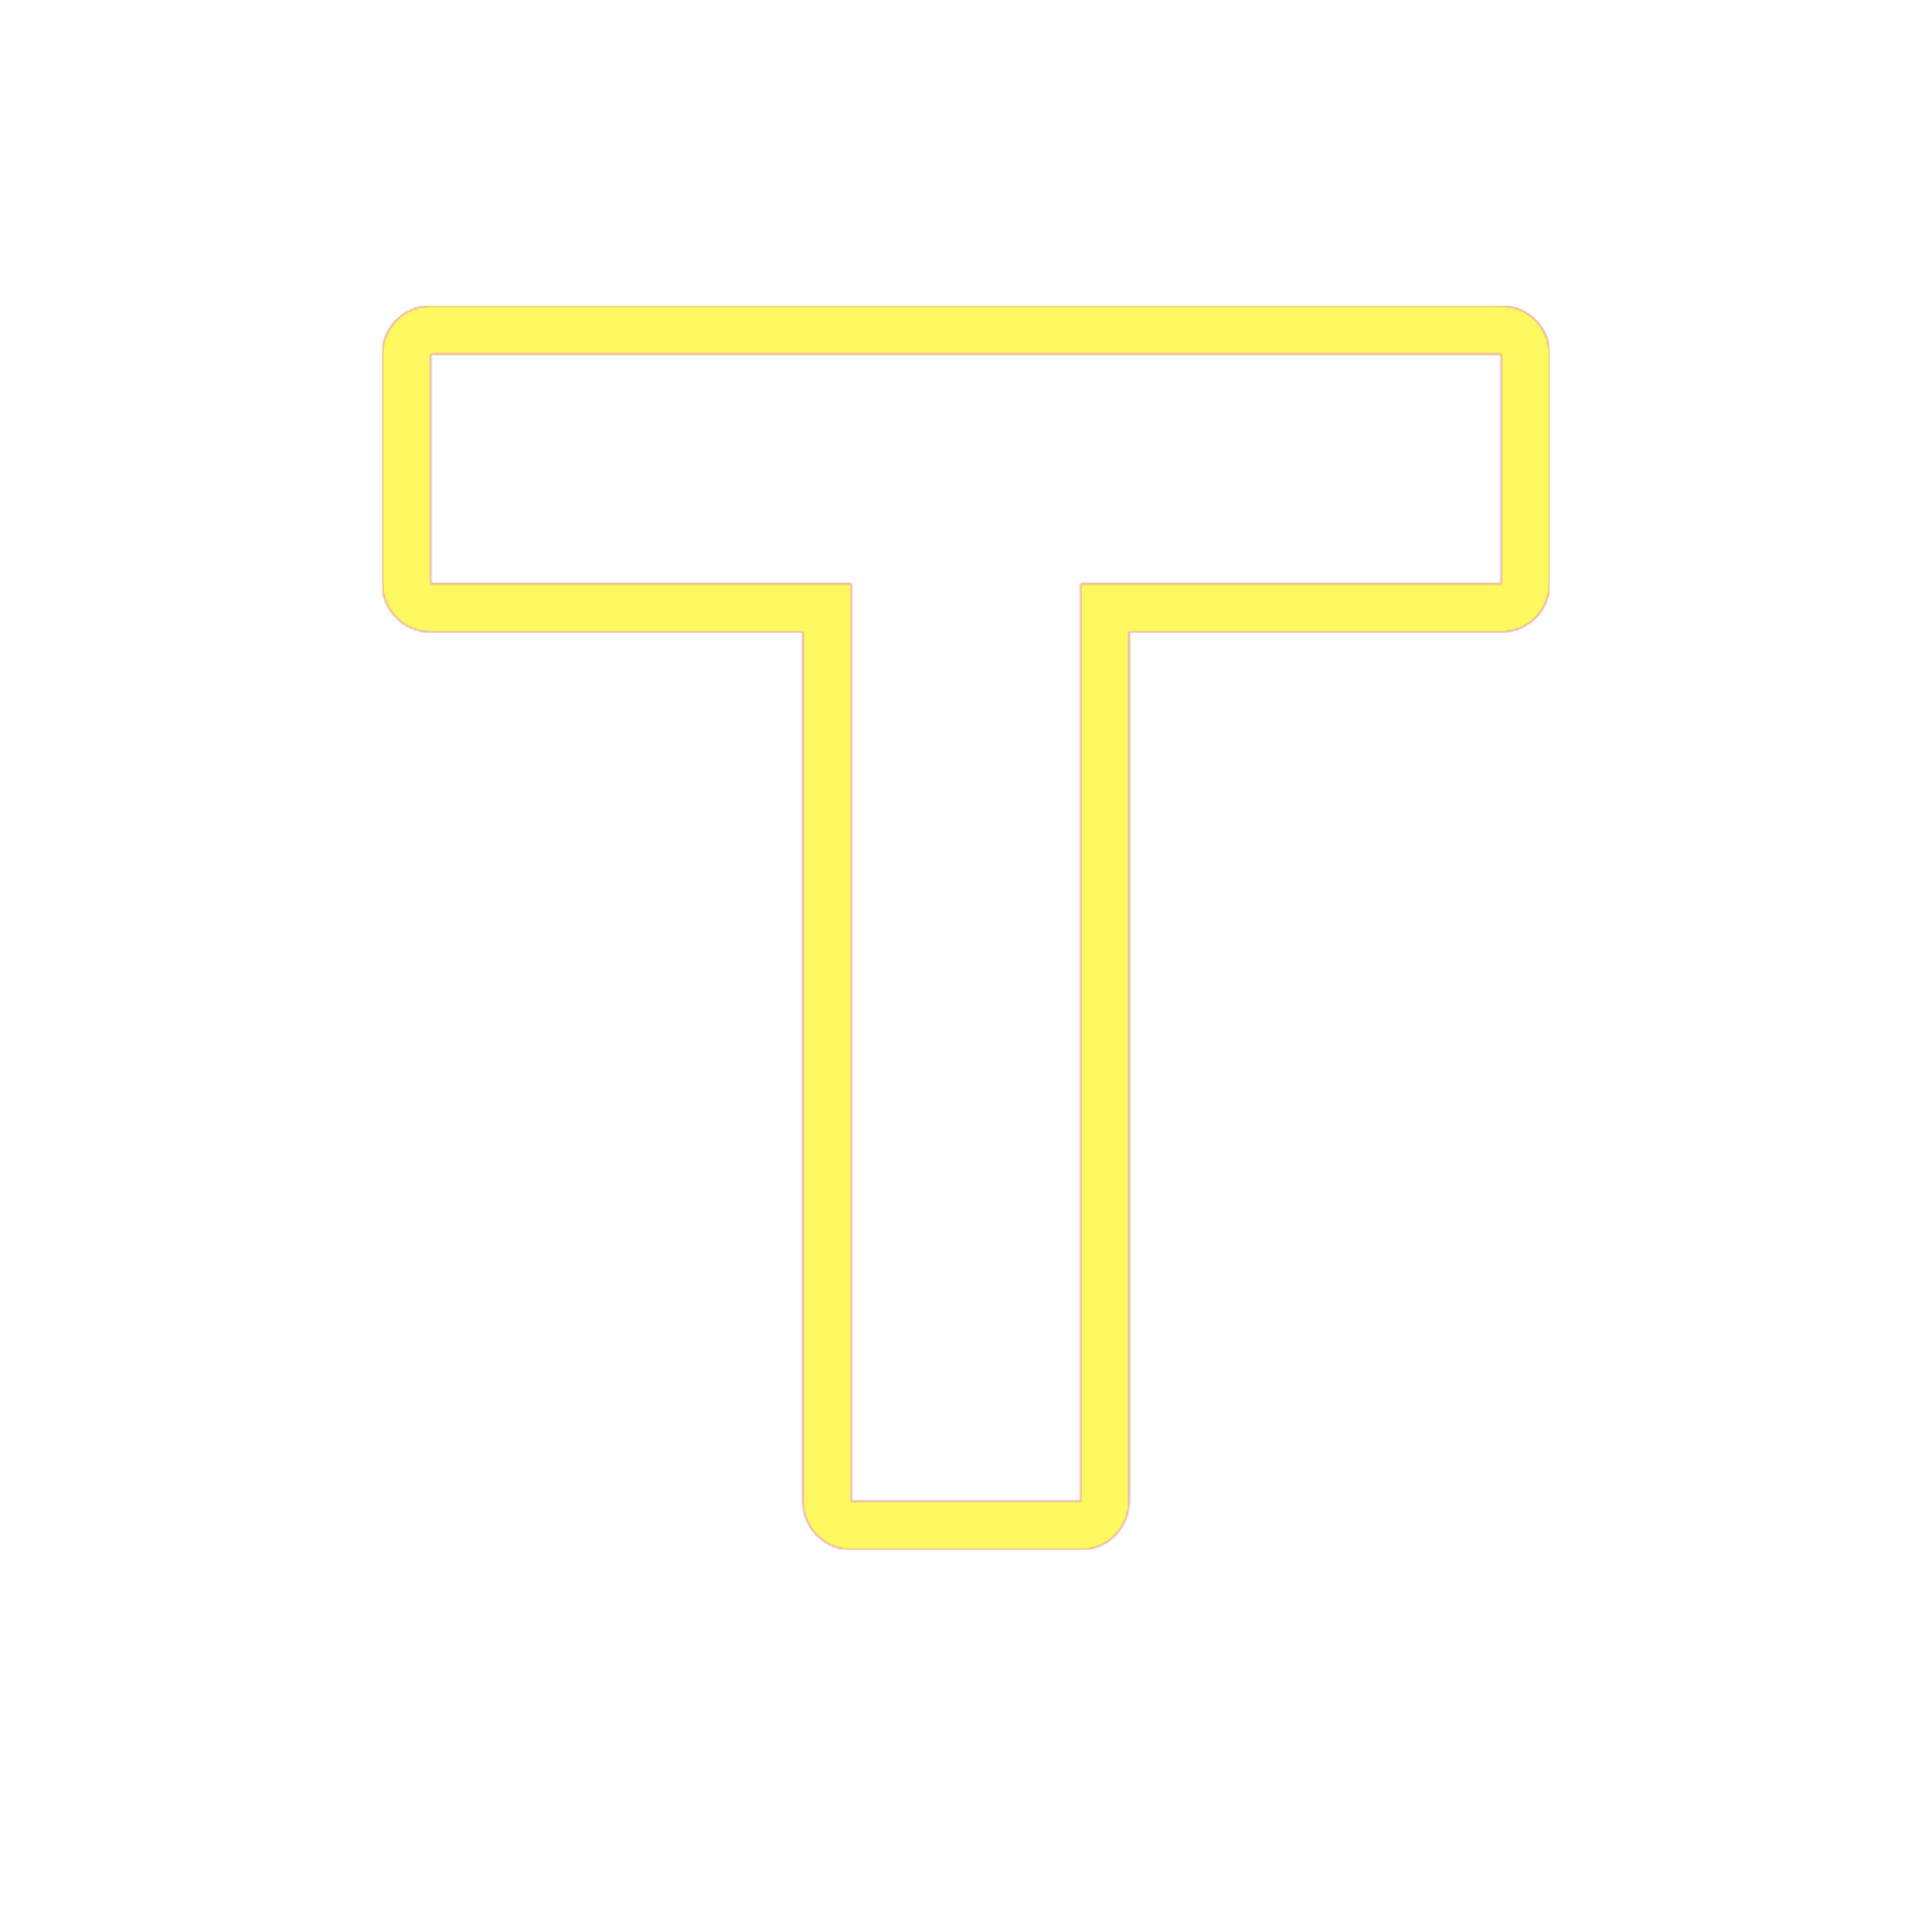 <svg version="1.1" xmlns="http://www.w3.org/2000/svg" xmlns:xlink="http://www.w3.org/1999/xlink" viewBox="0,0,1024,1024">
	<!-- Color names: teamapps-color-1, teamapps-color-2, teamapps-color-3 -->
	<desc>title icon - Licensed under Apache License v2.0 (http://www.apache.org/licenses/LICENSE-2.0) - Created with Iconfu.com - Derivative work of Material icons (Copyright Google Inc.)</desc>
	<defs>
		<linearGradient x1="0" y1="1024" x2="1024" y2="0" id="color-guN8EXCQ" gradientUnits="userSpaceOnUse">
			<stop offset="0.2" stop-color="#000000"/>
			<stop offset="0.8" stop-color="#ffffff"/>
		</linearGradient>
		<radialGradient cx="0" cy="0" r="1448.15" id="color-NGGAT1nf" gradientUnits="userSpaceOnUse">
			<stop offset="0.08" stop-color="#ffffff"/>
			<stop offset="1" stop-color="#000000"/>
		</radialGradient>
		<filter id="filter-9ivgmG1i" color-interpolation-filters="sRGB">
			<feOffset/>
		</filter>
		<mask id="mask-apevjaAZ">
			<path d="M821.34,187.74v121.6c0,14.14 -11.46,25.6 -25.6,25.6h-197.34v460.8c0,14.14 -11.46,25.6 -25.6,25.6h-121.6c-14.14,0 -25.6,-11.46 -25.6,-25.6v-460.8h-197.34c-14.14,0 -25.6,-11.46 -25.6,-25.6v-121.6c0,-14.14 11.46,-25.6 25.6,-25.6h567.47c14.14,0 25.6,11.46 25.6,25.6zM228.26,187.74v121.6h222.94v486.4h121.6v-486.4h222.94v-121.6z" fill="url(#color-NGGAT1nf)"/>
		</mask>
		<mask id="mask-HU2KSrKq">
			<rect fill="url(#color-guN8EXCQ)" x="202.66" y="162.14" width="618.67" height="659.2"/>
		</mask>
		<mask id="mask-ZHhBgRpt">
			<path d="M821.34,187.74v121.6c0,14.14 -11.46,25.6 -25.6,25.6h-197.34v460.8c0,14.14 -11.46,25.6 -25.6,25.6h-121.6c-14.14,0 -25.6,-11.46 -25.6,-25.6v-460.8h-197.34c-14.14,0 -25.6,-11.46 -25.6,-25.6v-121.6c0,-14.14 11.46,-25.6 25.6,-25.6h567.47c14.14,0 25.6,11.46 25.6,25.6zM228.26,187.74v121.6h222.94v486.4h121.6v-486.4h222.94v-121.6z" fill="#ffffff"/>
		</mask>
	</defs>
	<g fill="none" fill-rule="nonzero" style="mix-blend-mode: normal">
		<g mask="url(#mask-ZHhBgRpt)">
			<g color="#ff0000" class="teamapps-color-2">
				<rect x="202.66" y="162.14" width="618.67" height="659.2" fill="currentColor"/>
			</g>
			<g color="#bc13e0" class="teamapps-color-3" mask="url(#mask-HU2KSrKq)">
				<rect x="202.66" y="162.14" width="618.67" height="659.2" fill="currentColor"/>
			</g>
		</g>
		<g filter="url(#filter-9ivgmG1i)" mask="url(#mask-apevjaAZ)">
			<g color="#fff961" class="teamapps-color-1">
				<rect x="202.66" y="162.14" width="618.67" height="659.2" fill="currentColor"/>
			</g>
		</g>
	</g>
</svg>
